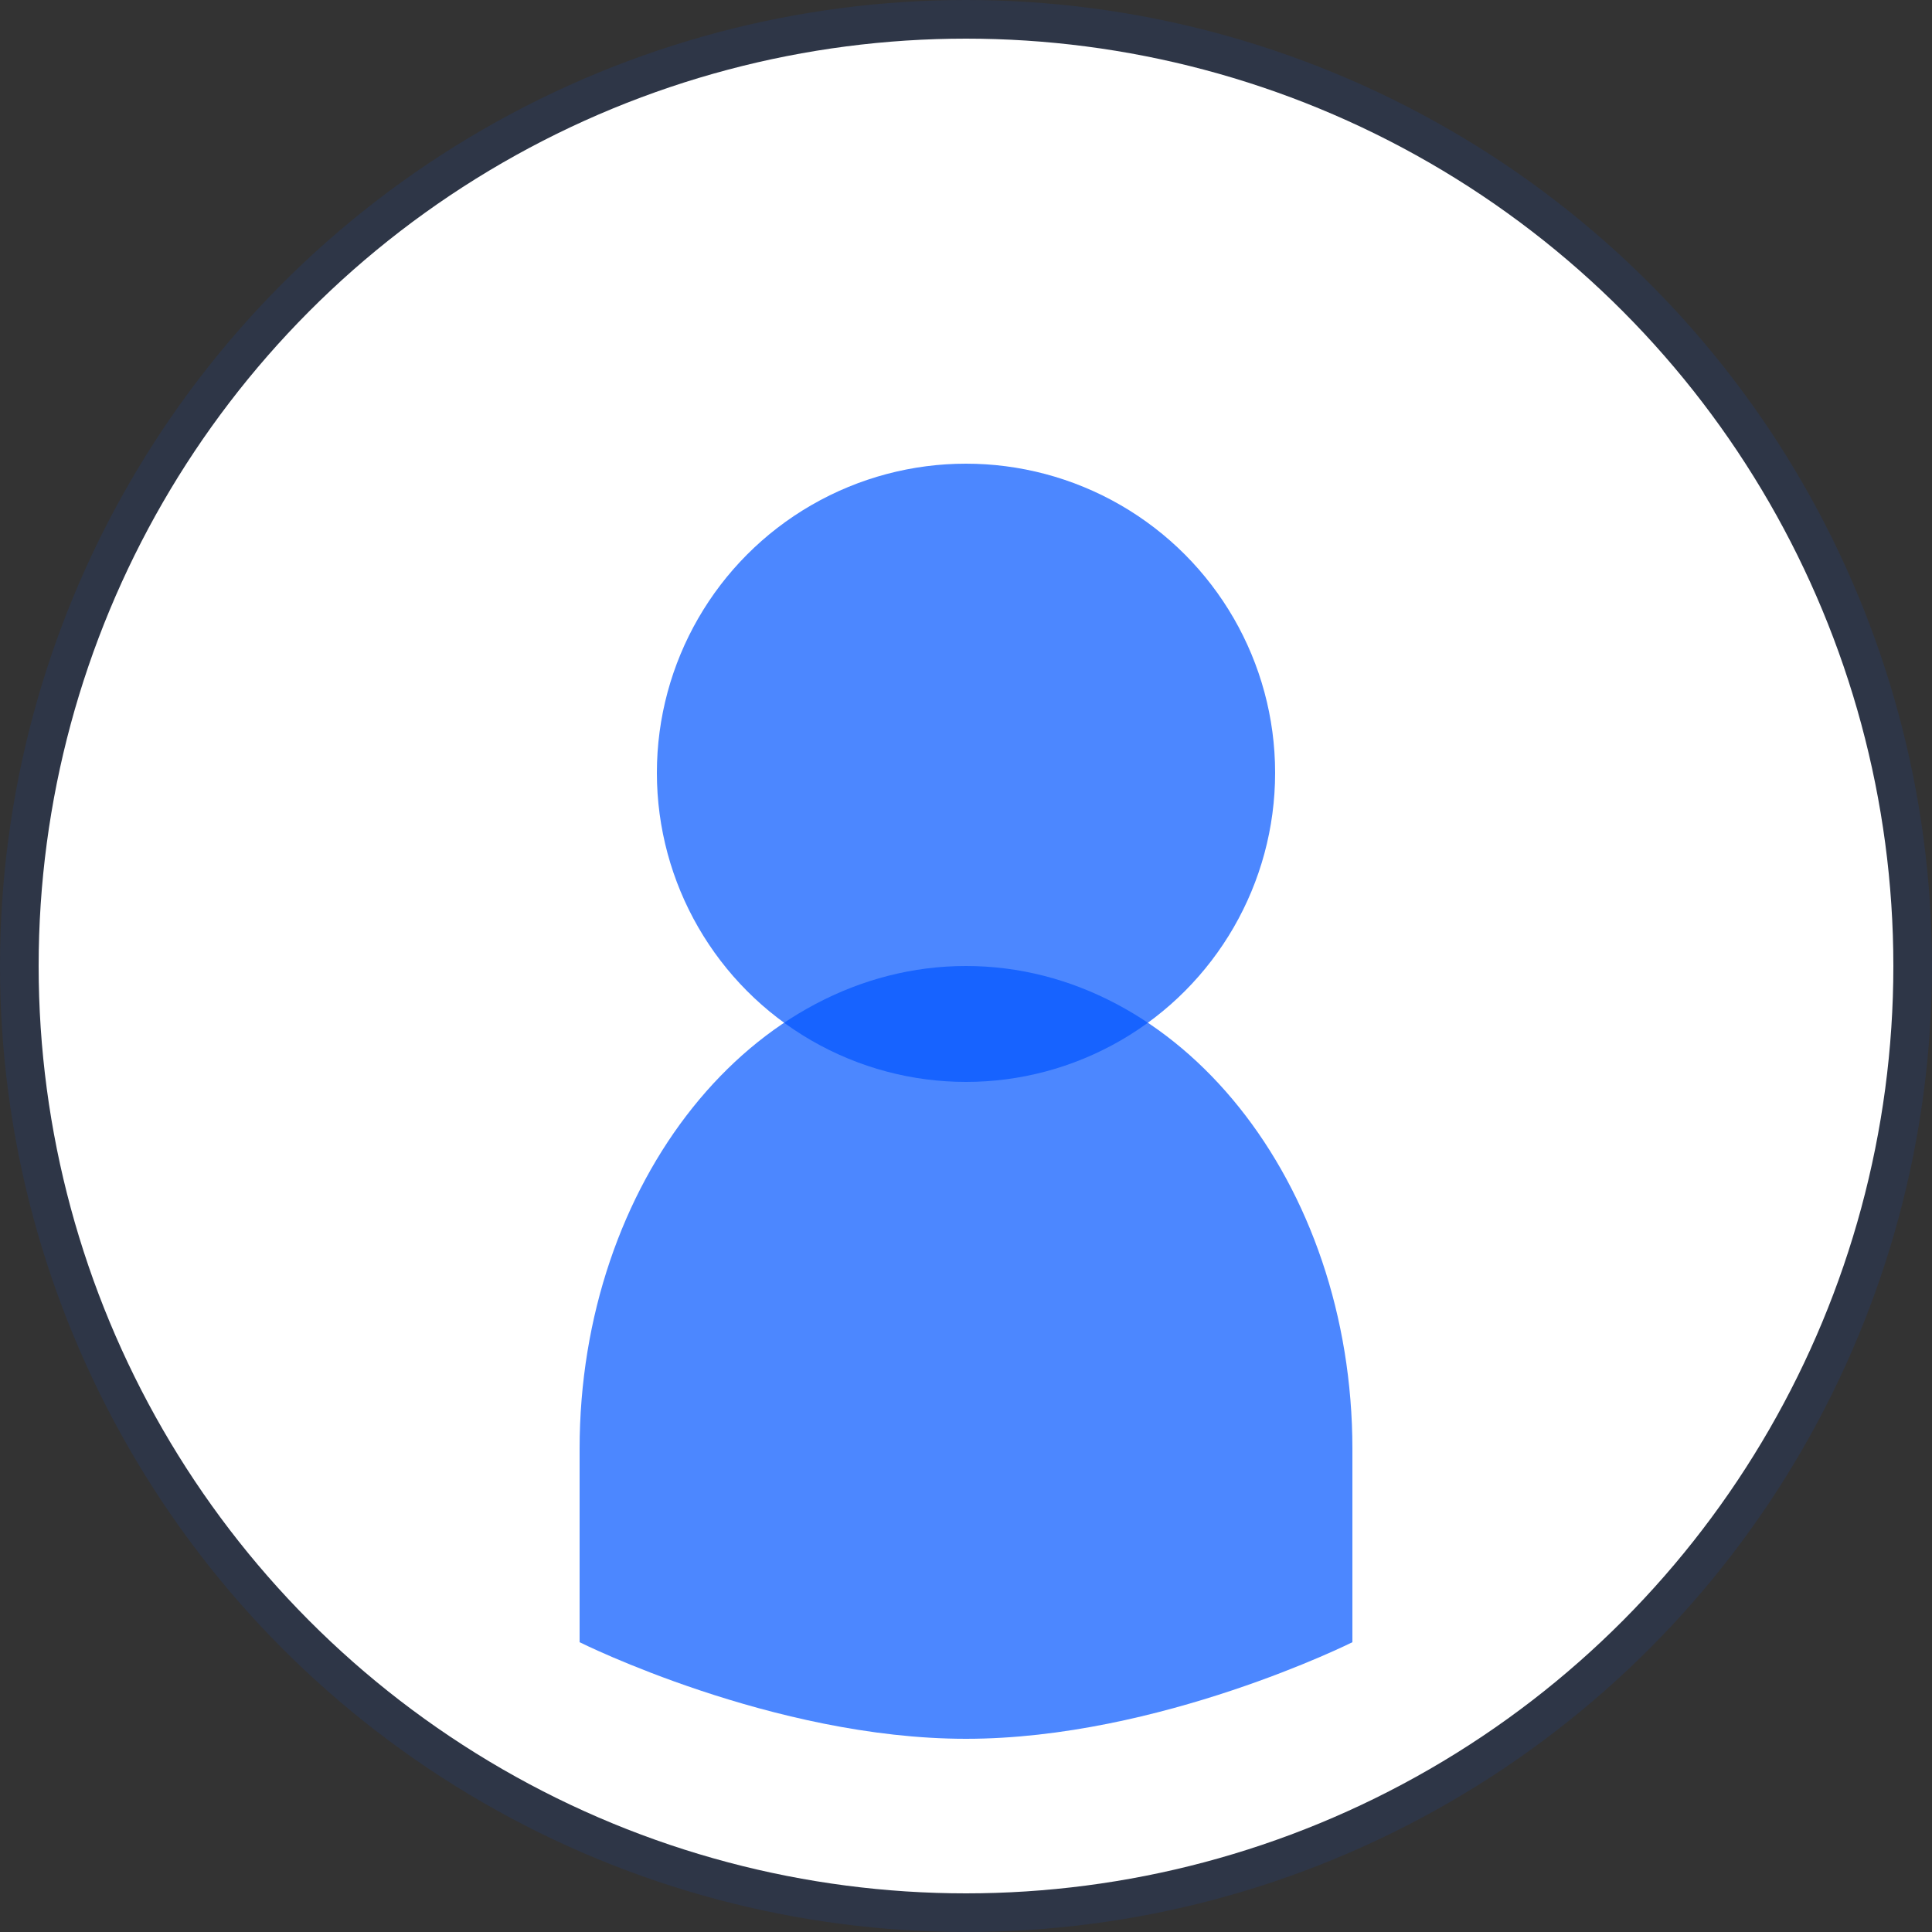 <svg width="100" height="100" viewBox="0 0 100 100" fill="none" xmlns="http://www.w3.org/2000/svg">
  <rect x="0" y="0" width="100" height="100" fill="#333333" stroke="none"/>
  <circle cx="50" cy="50" r="50" fill="#0055FF" opacity="0.1"/>
  <circle cx="50" cy="50" r="48" fill="#FFFFFF"/>
  <circle cx="50" cy="40" r="16" fill="#0055FF" opacity="0.7"/>
  <path d="M30 75C30 61.193 38.954 50 50 50C61.046 50 70 61.193 70 75V85C70 85 60 90 50 90C40 90 30 85 30 85V75Z" fill="#0055FF" opacity="0.7"/>
</svg> 